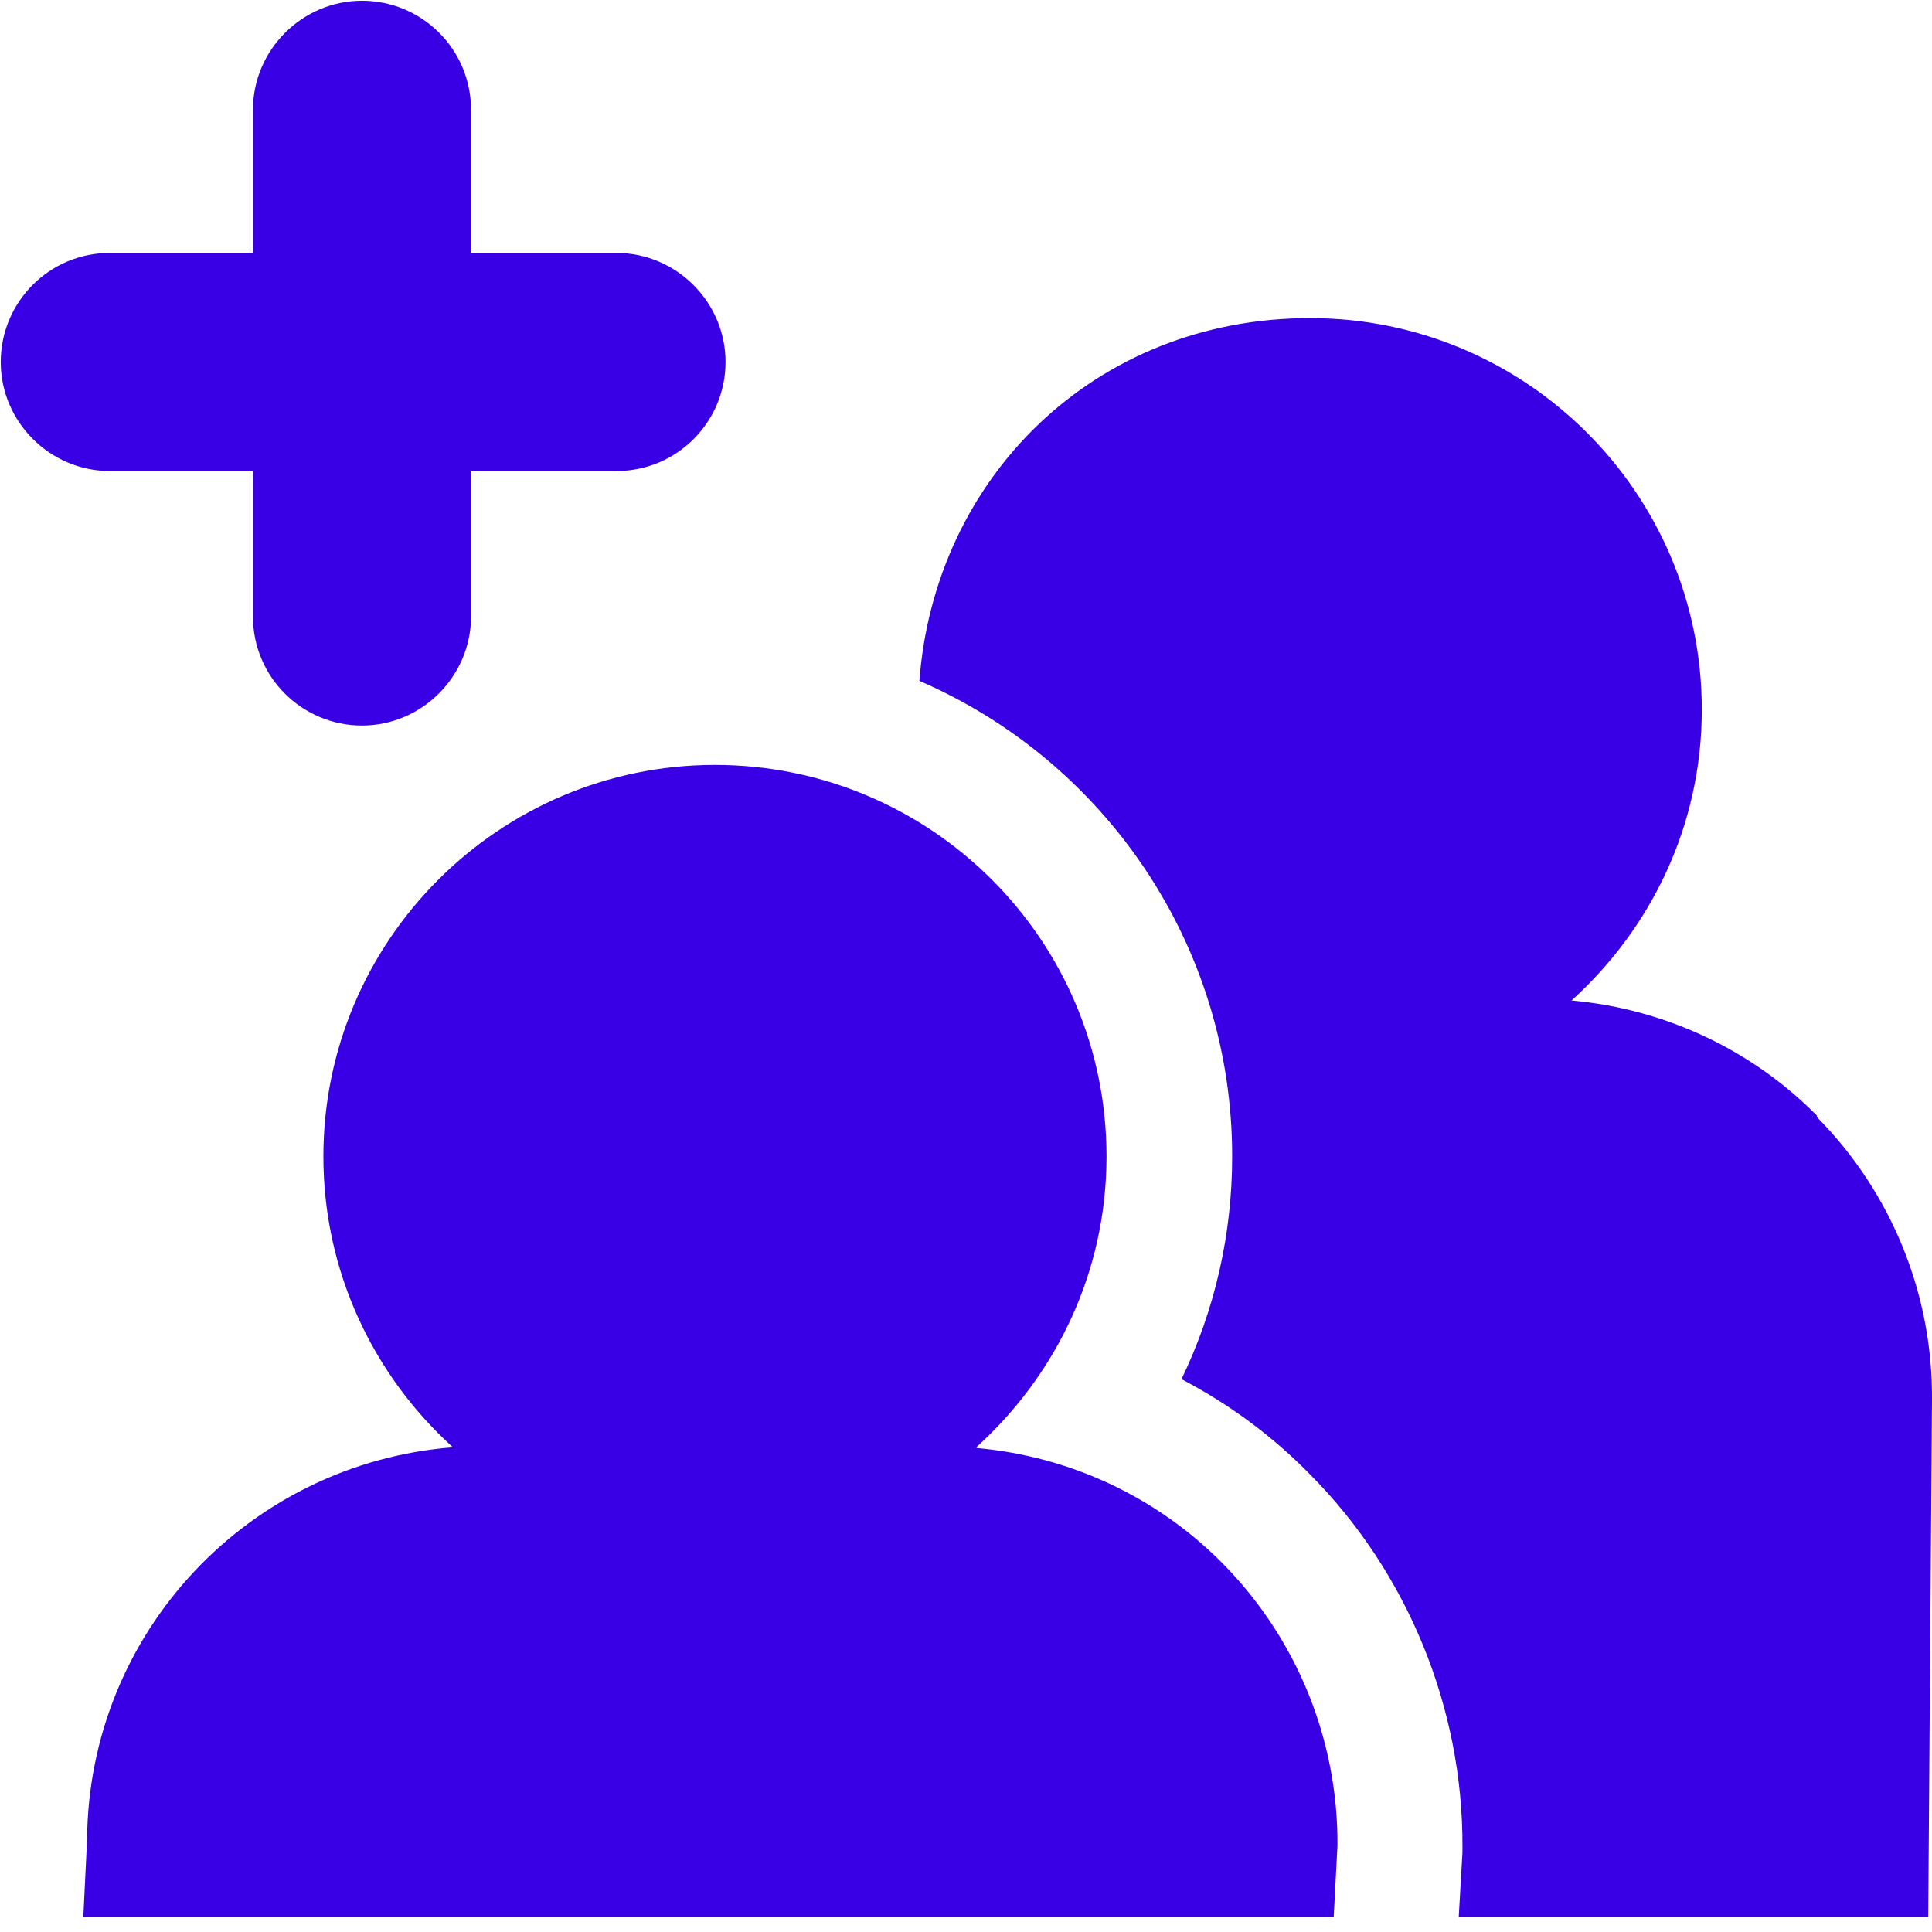 <svg width="26" height="26" viewBox="0 0 26 26" fill="none" xmlns="http://www.w3.org/2000/svg">
<g clip-path="url(#clip0_25_1317)">
<path d="M24.451 15.013C23.564 14.116 22.392 13.576 21.149 13.464C22.219 12.496 22.902 11.11 22.902 9.55C22.902 6.635 20.537 4.281 17.632 4.281C14.727 4.281 12.577 6.431 12.373 9.163C14.85 10.233 16.582 12.699 16.582 15.563C16.582 16.613 16.348 17.632 15.9 18.56C16.542 18.896 17.123 19.324 17.632 19.844C18.947 21.169 19.691 22.993 19.681 24.859V24.899V24.93L19.63 25.817H25.949L26 18.835C26.01 17.408 25.45 16.042 24.451 15.033V15.013Z" fill="#3900E5"/>
<path d="M13.138 19.477C14.208 18.509 14.891 17.123 14.891 15.563C14.891 12.648 12.526 10.294 9.621 10.294C6.717 10.294 4.352 12.659 4.352 15.563C4.352 17.112 5.025 18.509 6.095 19.477C3.353 19.691 1.192 21.964 1.172 24.756L1.121 25.806H17.948L17.999 24.838C18.009 23.411 17.449 22.045 16.45 21.036C15.563 20.14 14.391 19.599 13.148 19.487L13.138 19.477Z" fill="#3900E5"/>
<path d="M3.404 6.339V8.296C3.404 9.112 4.066 9.764 4.872 9.764C5.677 9.764 6.339 9.101 6.339 8.296V6.339H8.296C9.112 6.339 9.764 5.677 9.764 4.872C9.764 4.066 9.101 3.404 8.296 3.404H6.339V1.478C6.339 0.662 5.677 0.01 4.872 0.01C4.066 0.01 3.404 0.672 3.404 1.478V3.404H1.478C0.662 3.404 0.01 4.066 0.01 4.872C0.01 5.677 0.672 6.339 1.478 6.339H3.404Z" fill="#3900E5"/>
</g>
<defs>
<clipPath id="clip0_25_1317">
<rect width="26" height="25.796" fill="white"/>
</clipPath>
</defs>
</svg>
